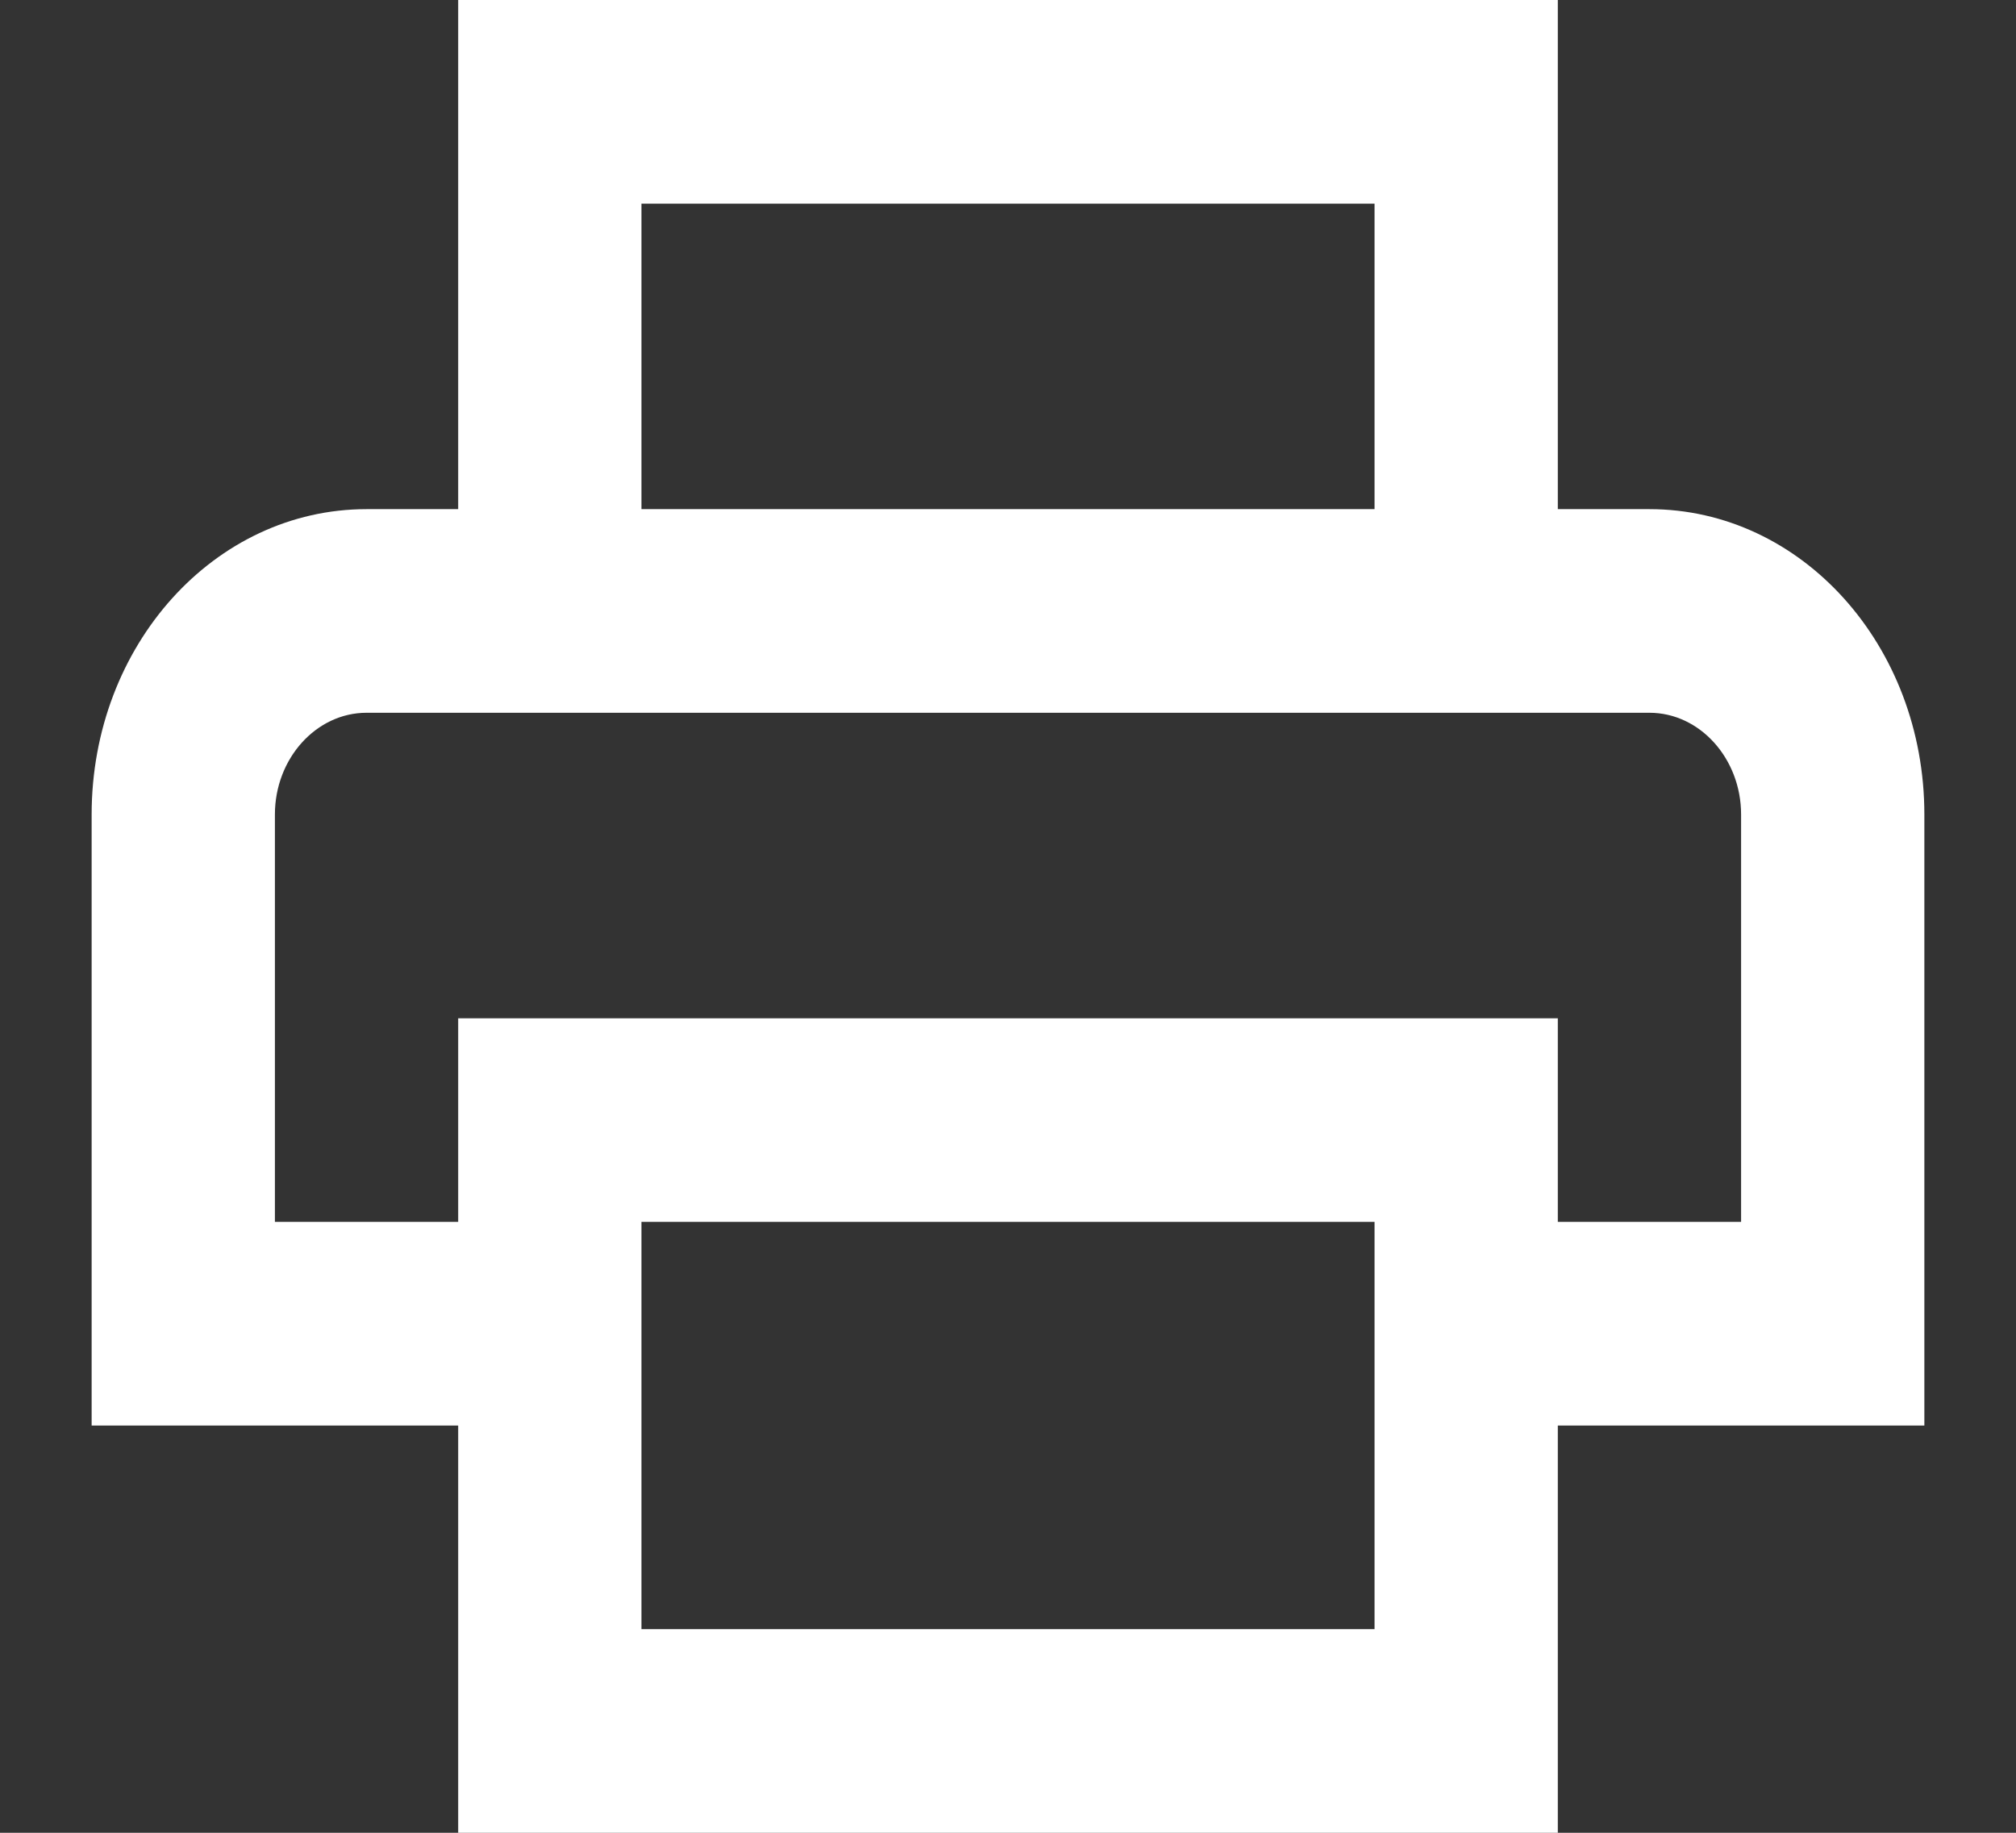 <svg width="11" height="10" viewBox="0 0 11 10" fill="none" xmlns="http://www.w3.org/2000/svg">
<rect x="0" y="0" width="11" height="10" fill="#333333" stroke="none"/>
<path d="M9 2.778H8.5V0H2.5V2.778H2C1.17 2.778 0.5 3.522 0.5 4.444V7.778H2.5V10H8.5V7.778H10.5V4.444C10.5 3.522 9.83 2.778 9 2.778ZM3.5 1.111H7.5V2.778H3.5V1.111ZM7.5 7.778V8.889H3.5V6.667H7.5V7.778ZM8.5 6.667V5.556H2.5V6.667H1.5V4.444C1.5 4.139 1.725 3.889 2 3.889H9C9.275 3.889 9.5 4.139 9.5 4.444V6.667H8.5Z" fill="white"/>
</svg>
